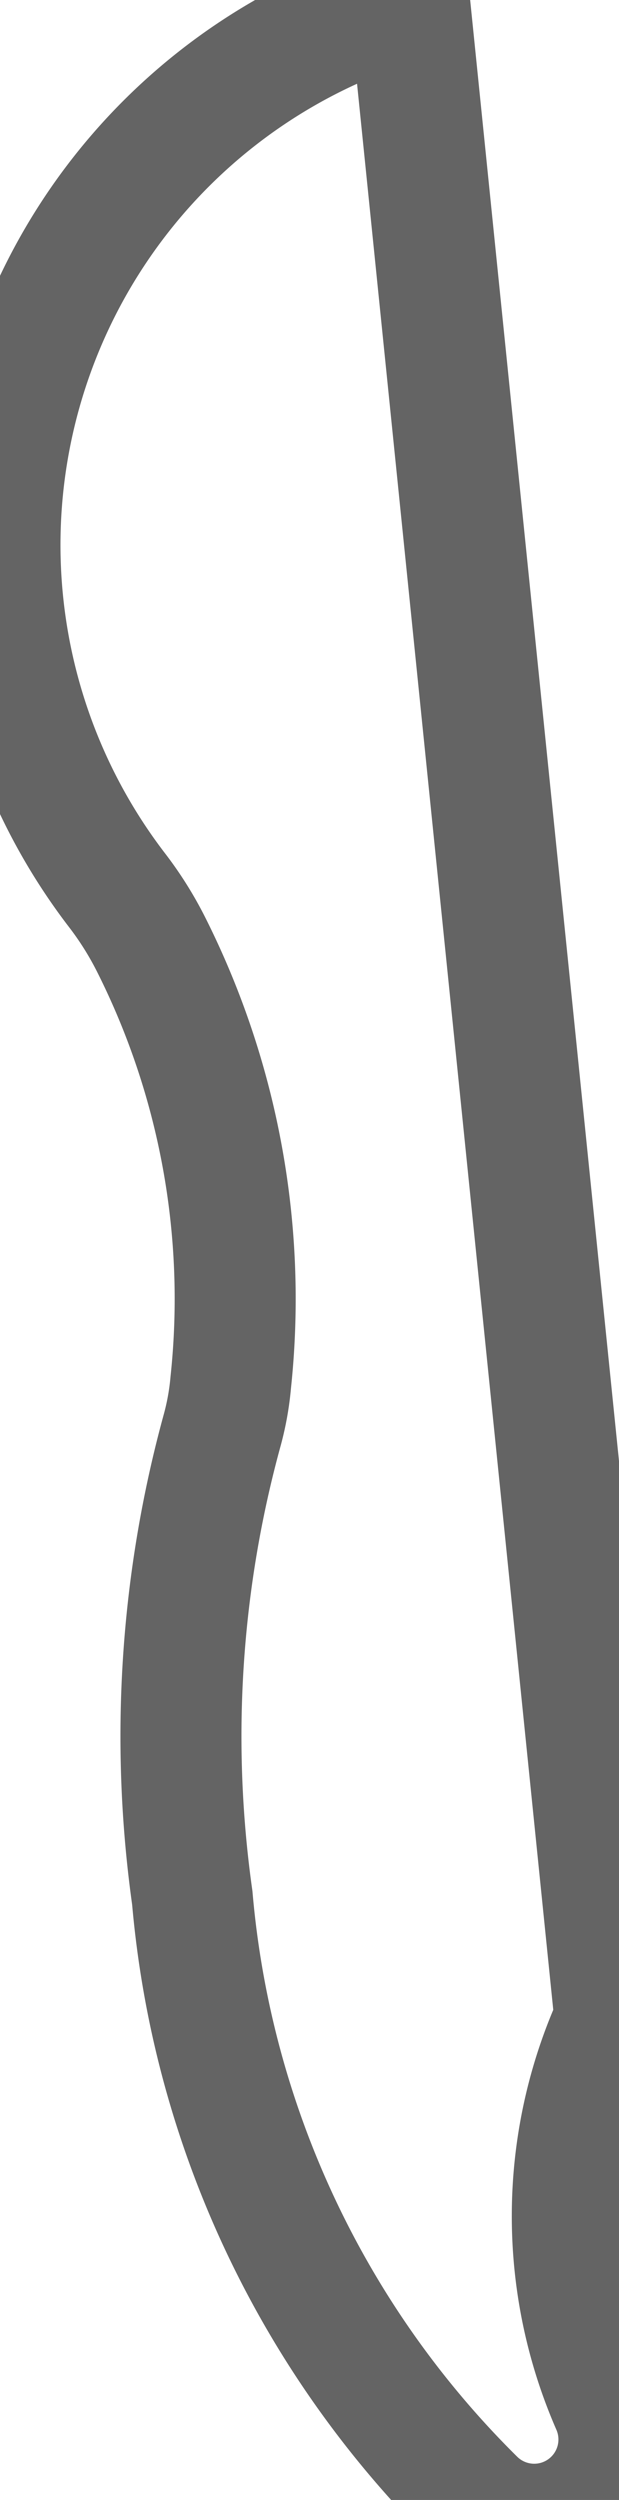 <?xml version="1.0" encoding="utf-8"?>
<!-- Generator: Fusion 360, Shaper Origin Export Add-In, Version 1.4.1  -->
<svg enable-background="new 0 0 10.23 41.255" height="41.255cm" shaper:fusionaddin="version:1.4.1" version="1.1" viewBox="0 0 10.23 41.255" width="10.23cm" x="0cm" xml:space="preserve" xmlns="http://www.w3.org/2000/svg" xmlns:shaper="http://www.shapertools.com/namespaces/shaper" xmlns:xlink="http://www.w3.org/1999/xlink" y="0cm"><path d="M-15.329,6.736 A1.4,1.4 225.369 0,1 -13.063,8.293 A7.799,7.799 203.627 0,0 -13.01,14.663 L-16.41,47.99 A9.359,9.359 106.088 0,1 -21.239,33.297 A5.614,5.614 37.52 0,0 -20.678,32.404 A13.001,13.001 26.741 0,0 -19.361,25.182 A4.482,4.482 354.975 0,0 -19.5,24.4 A19.073,19.073 164.604 0,1 -19.997,16.67 A15.894,15.894 184.969 0,1 -15.329,6.736z" fill="none" shaper:cutDepth="0" shaper:pathType="guide" stroke="rgb(100,100,100)" stroke-width="2" transform="matrix(1,0,0,-1,23.175,47.99)" vector-effect="non-scaling-stroke" /></svg>